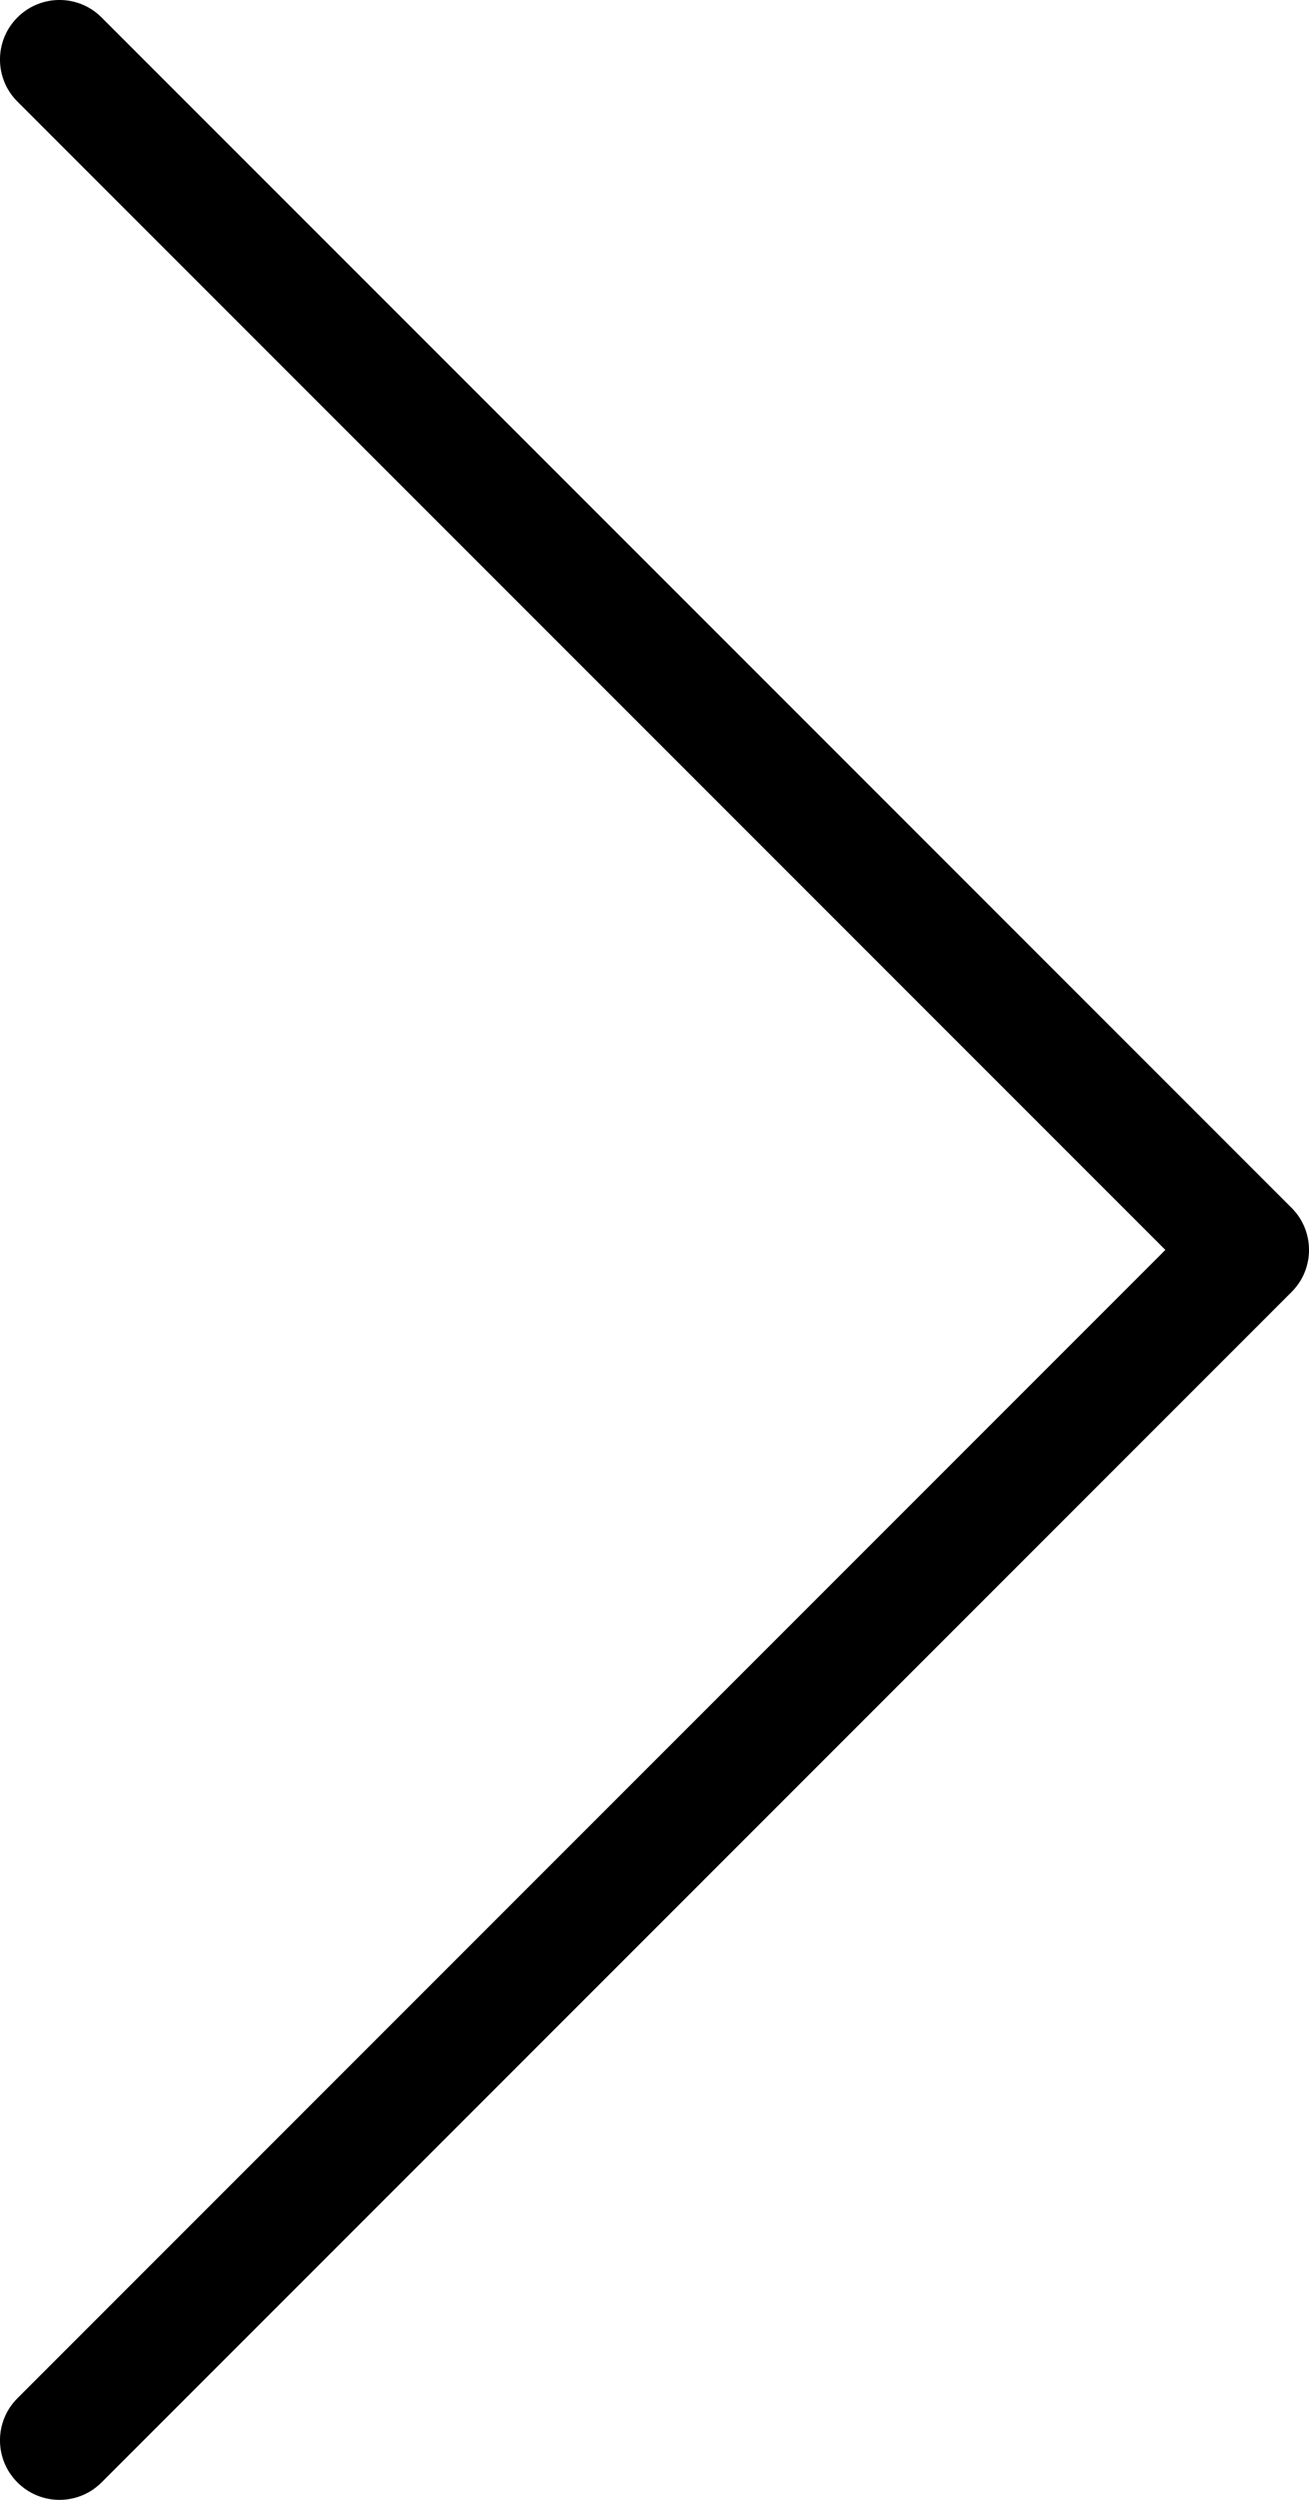 <svg width="22" height="42" viewBox="0 0 22 42" xmlns="http://www.w3.org/2000/svg">
<path fill-rule="evenodd" clip-rule="evenodd" d="M0.293 0.293C0.683 -0.098 1.317 -0.098 1.707 0.293L21.707 20.293C22.098 20.683 22.098 21.317 21.707 21.707L1.707 41.707C1.317 42.098 0.683 42.098 0.293 41.707C-0.098 41.317 -0.098 40.683 0.293 40.293L19.586 21L0.293 1.707C-0.098 1.317 -0.098 0.683 0.293 0.293Z" />
</svg>
